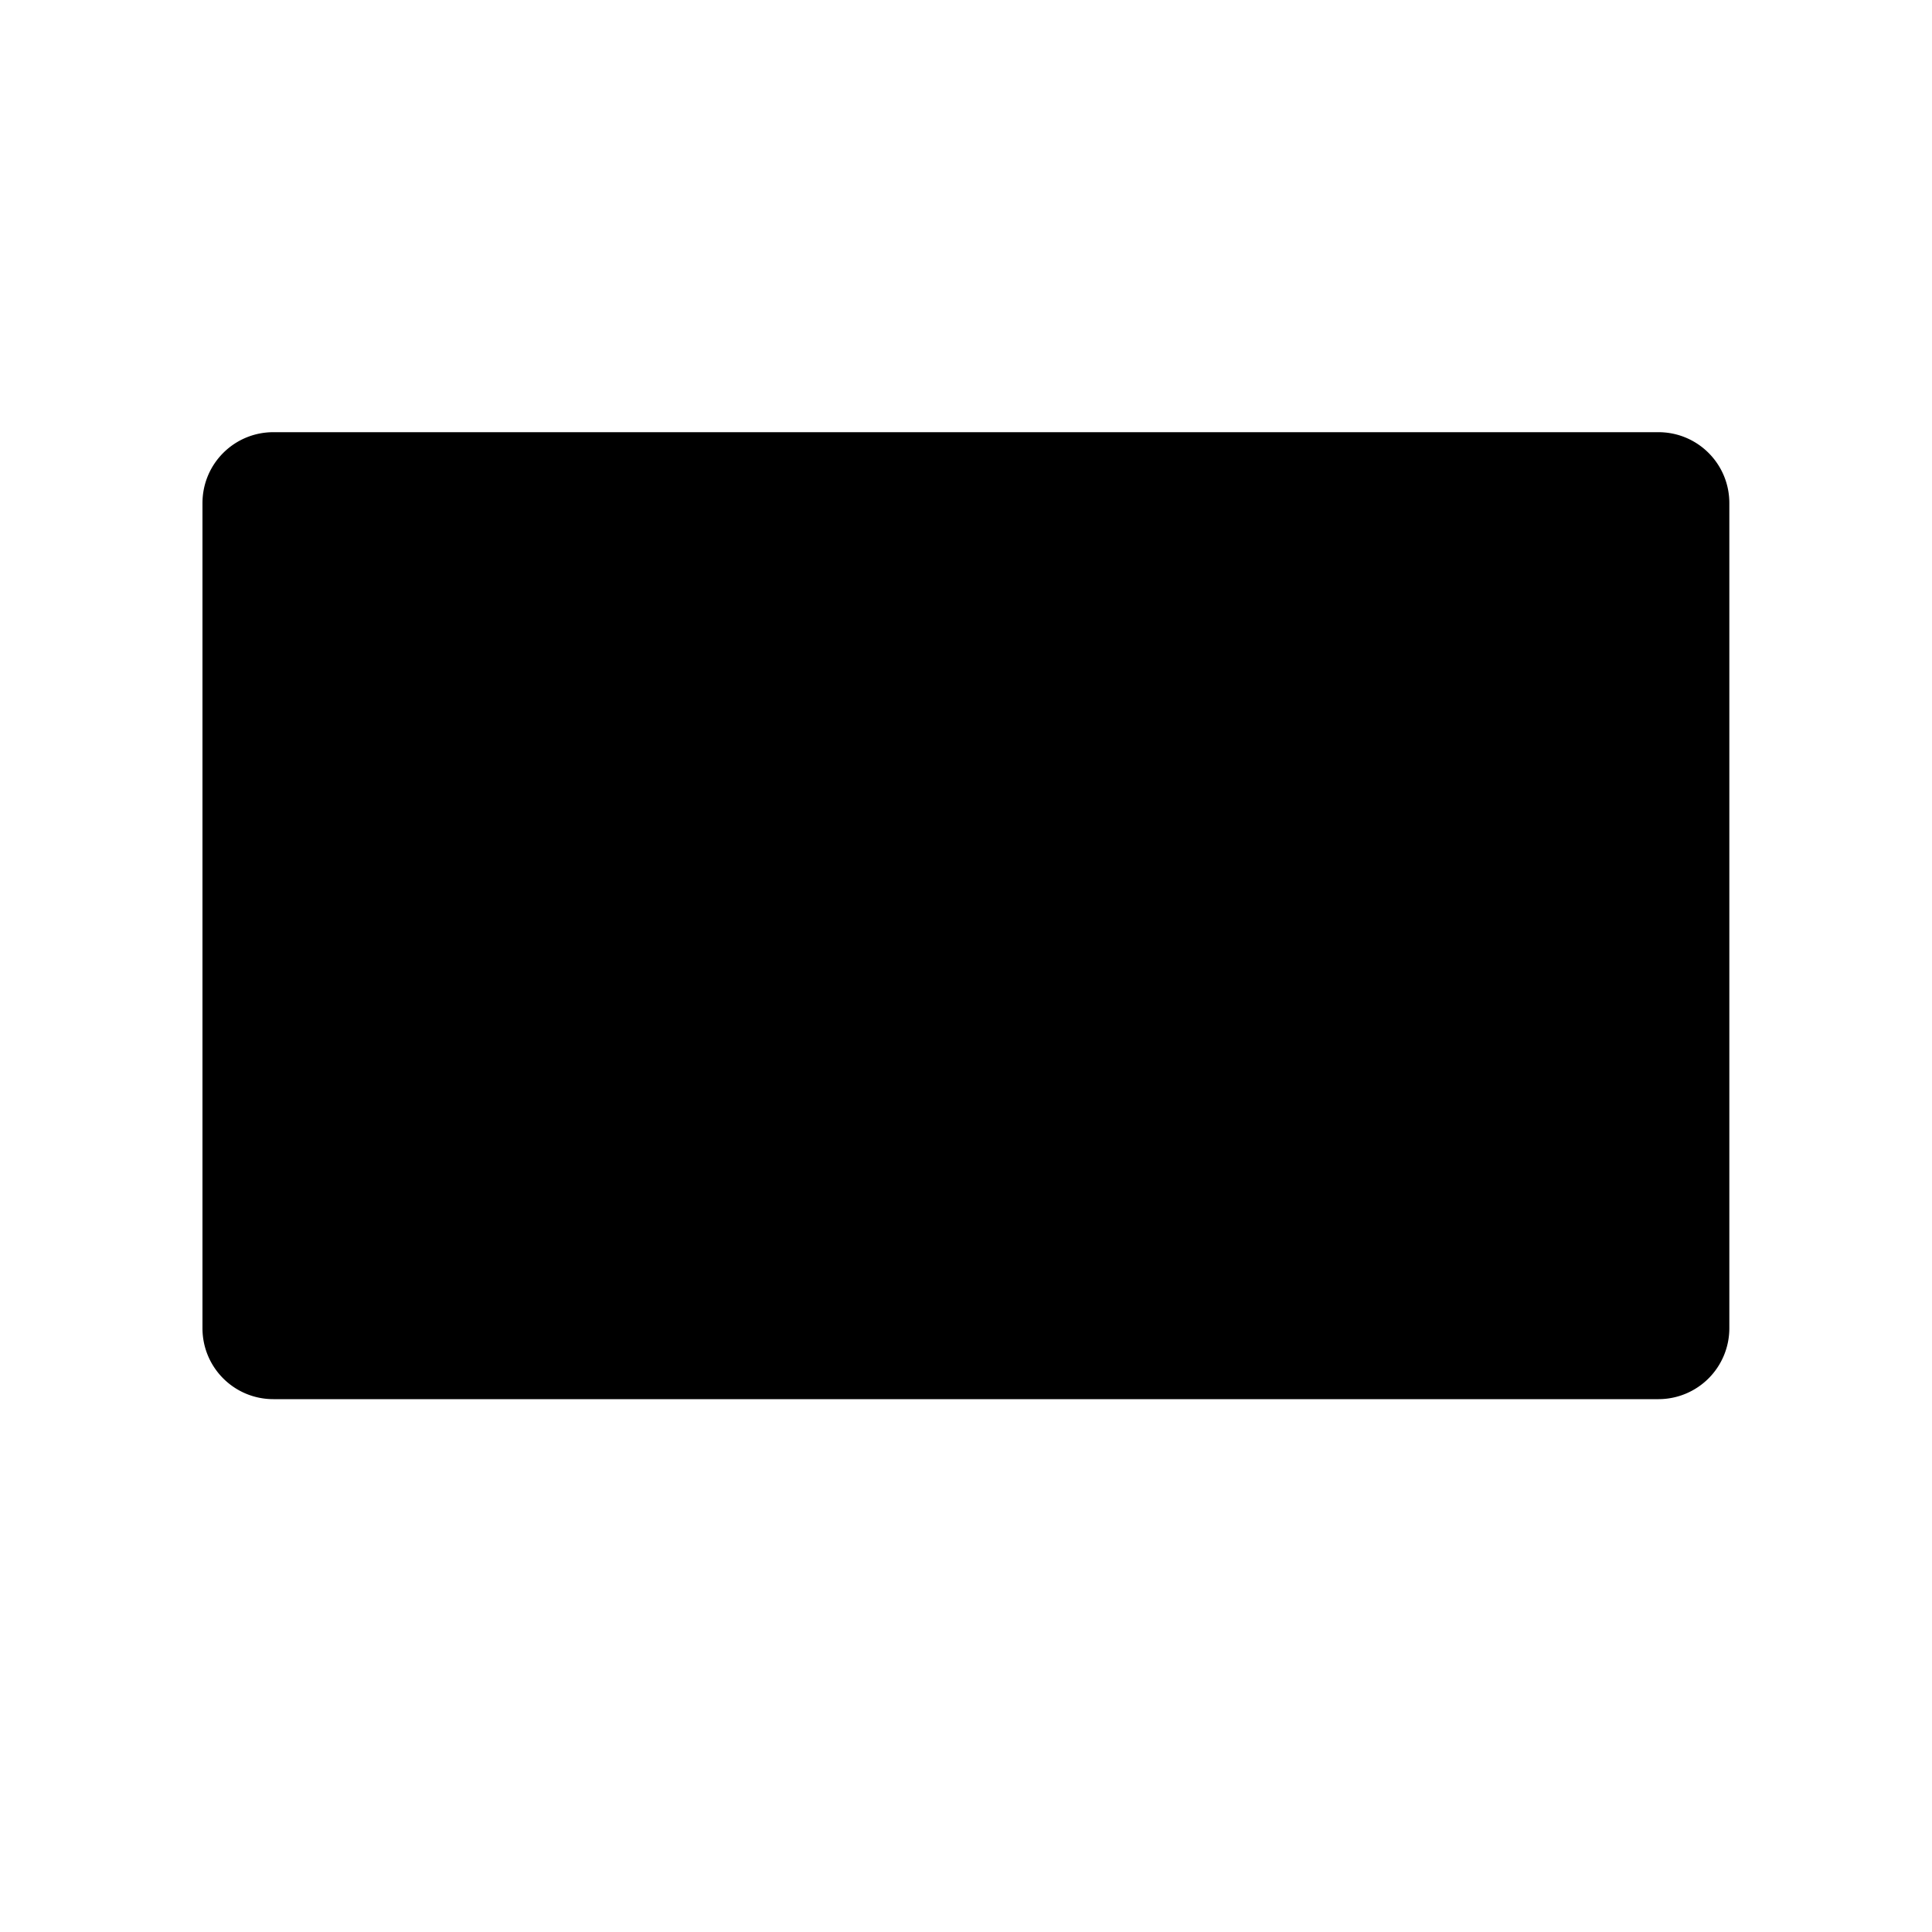 <svg xmlns="http://www.w3.org/2000/svg" viewBox="0 0 100 100">
  <path d="M85.85 72.42h-71.7c-2.03 0-3.67-1.64-3.67-3.67V26.04c0-2.03 1.64-3.67 3.67-3.67h71.69c2.03 0 3.67 1.64 3.67 3.67v42.71a3.67 3.67 0 01-3.66 3.67zM33.27 77.63h33.46M50 72.74v4.89M10.49 66.75h79.02"/>
</svg>
